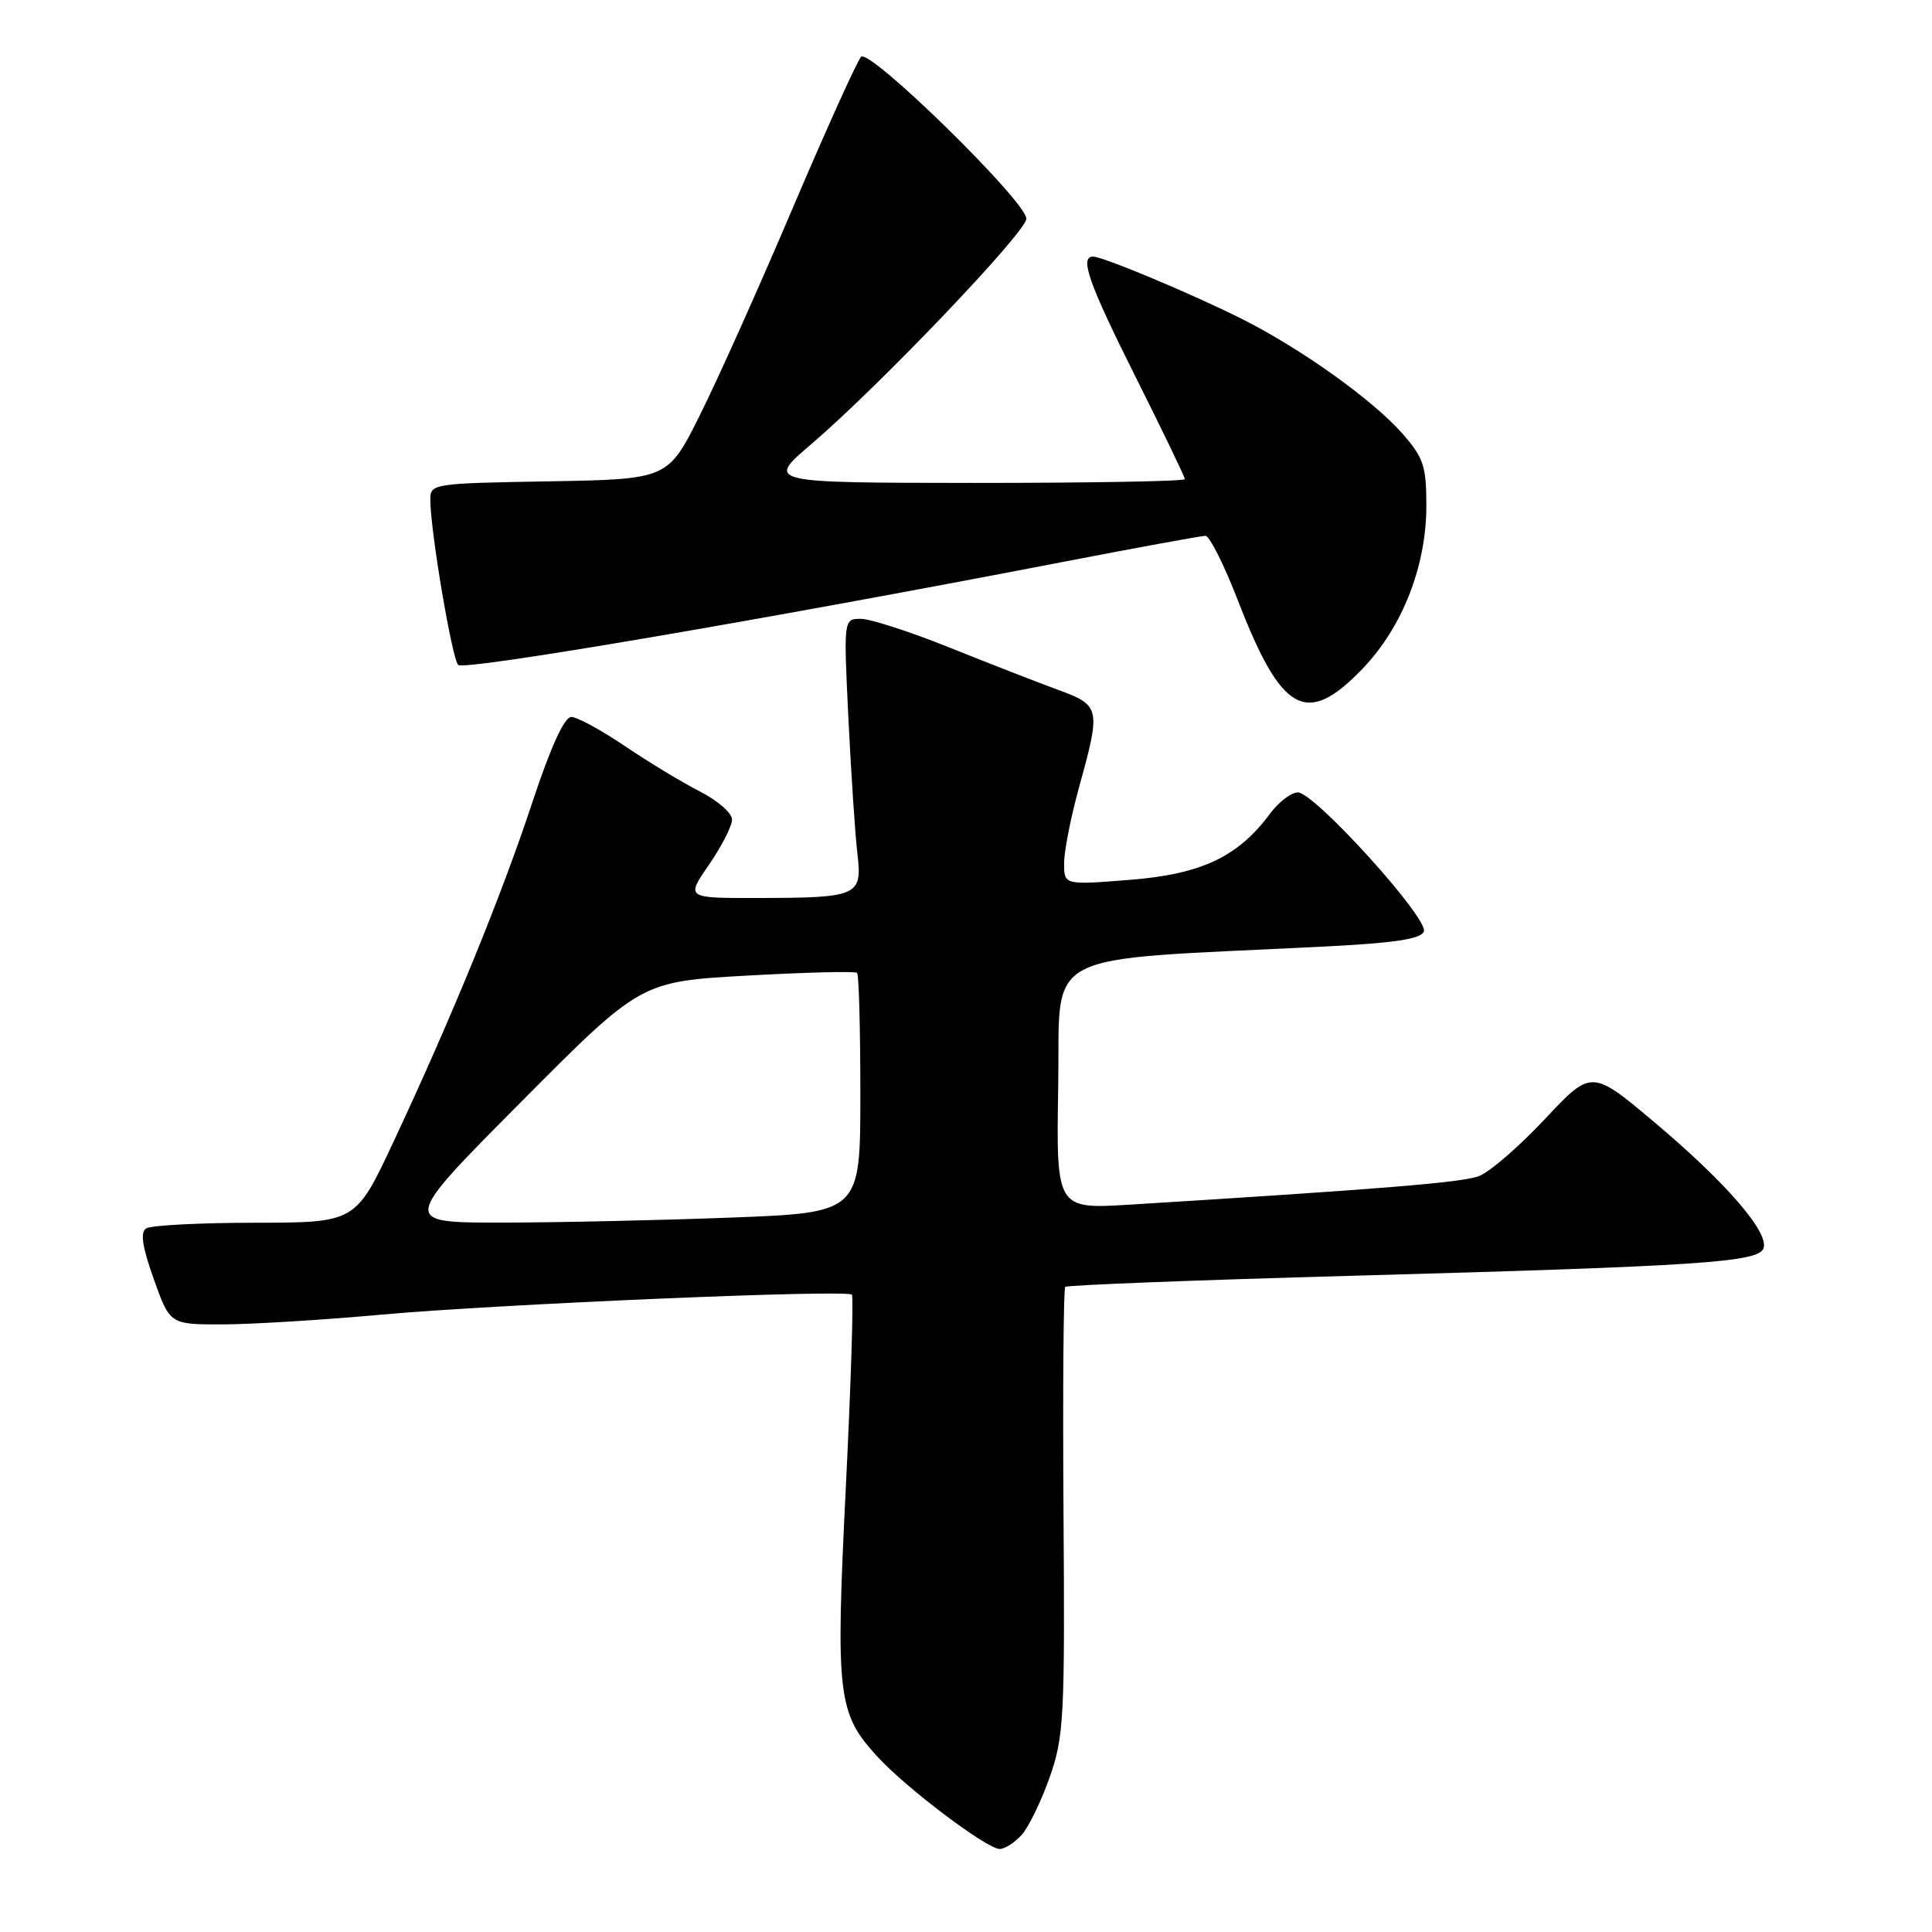 <?xml version="1.0" encoding="UTF-8" standalone="no"?>
<!DOCTYPE svg PUBLIC "-//W3C//DTD SVG 1.1//EN" "http://www.w3.org/Graphics/SVG/1.1/DTD/svg11.dtd" >
<svg xmlns="http://www.w3.org/2000/svg" xmlns:xlink="http://www.w3.org/1999/xlink" version="1.1" viewBox="0 0 256 256">
 <g >
 <path fill="currentColor"
d=" M 135.37 243.14 C 136.29 242.12 137.97 238.68 139.09 235.49 C 140.98 230.11 141.11 227.61 140.92 200.32 C 140.81 184.16 140.92 170.75 141.15 170.52 C 141.39 170.28 158.44 169.62 179.04 169.05 C 225.27 167.77 232.96 167.26 233.67 165.42 C 234.46 163.35 228.76 156.74 219.31 148.78 C 210.89 141.69 210.89 141.69 204.70 148.29 C 201.29 151.93 197.35 155.33 195.95 155.85 C 193.68 156.69 183.08 157.56 149.72 159.62 C 139.95 160.22 139.95 160.22 140.22 143.86 C 140.53 125.56 137.14 127.34 175.32 125.43 C 184.77 124.96 188.28 124.43 188.67 123.43 C 189.32 121.71 174.18 105.00 171.98 105.00 C 171.10 105.00 169.46 106.24 168.33 107.76 C 164.08 113.52 159.22 115.83 149.75 116.58 C 141.00 117.28 141.00 117.28 141.00 114.37 C 141.00 112.77 141.90 108.21 143.00 104.24 C 145.88 93.86 145.79 93.45 140.25 91.43 C 137.64 90.47 131.19 87.96 125.93 85.85 C 120.67 83.73 115.33 82.00 114.07 82.00 C 111.78 82.00 111.78 82.00 112.42 95.25 C 112.78 102.54 113.31 110.58 113.61 113.11 C 114.27 118.75 113.76 118.97 100.20 118.99 C 90.90 119.00 90.90 119.00 93.95 114.57 C 95.63 112.13 97.00 109.44 97.00 108.59 C 97.00 107.74 95.09 106.07 92.75 104.88 C 90.41 103.69 85.94 100.98 82.80 98.86 C 79.67 96.74 76.47 95.00 75.70 95.00 C 74.78 95.00 72.97 98.97 70.56 106.25 C 66.46 118.68 59.85 134.84 52.16 151.25 C 47.13 162.00 47.13 162.00 33.82 162.02 C 26.49 162.02 19.99 162.36 19.37 162.77 C 18.56 163.29 18.85 165.21 20.38 169.50 C 22.52 175.50 22.52 175.50 29.51 175.49 C 33.35 175.48 42.80 174.90 50.50 174.20 C 65.69 172.82 112.18 170.84 112.88 171.55 C 113.12 171.79 112.76 183.24 112.08 196.99 C 110.70 224.85 110.97 227.05 116.37 232.88 C 120.24 237.06 130.78 245.00 132.46 245.00 C 133.13 245.00 134.45 244.16 135.37 243.14 Z  M 180.56 88.59 C 185.84 83.09 189.00 75.00 189.00 67.00 C 189.00 61.77 188.63 60.64 185.84 57.47 C 181.89 52.97 172.36 46.17 164.48 42.22 C 157.87 38.91 146.14 34.00 144.83 34.00 C 143.01 34.00 144.28 37.59 150.50 50.00 C 154.07 57.13 157.00 63.20 157.00 63.49 C 157.00 63.77 144.51 63.99 129.25 63.99 C 101.50 63.97 101.50 63.97 107.50 58.85 C 116.47 51.19 136.00 30.72 136.00 28.98 C 136.00 26.71 115.23 6.37 114.10 7.53 C 113.58 8.07 109.52 17.05 105.07 27.50 C 100.63 37.95 95.08 50.33 92.74 55.00 C 88.50 63.50 88.50 63.50 72.75 63.78 C 57.21 64.05 57.00 64.08 57.02 66.28 C 57.05 70.48 59.90 87.30 60.71 88.11 C 61.49 88.89 100.98 82.16 140.62 74.50 C 150.58 72.58 159.18 71.00 159.73 71.00 C 160.27 71.00 162.21 74.87 164.04 79.59 C 169.82 94.55 173.13 96.35 180.56 88.59 Z  M 69.03 146.03 C 84.90 130.06 84.90 130.06 99.02 129.27 C 106.79 128.84 113.34 128.67 113.57 128.91 C 113.81 129.14 114.00 136.39 114.00 145.01 C 114.00 160.69 114.00 160.69 96.75 161.34 C 87.26 161.70 73.57 162.00 66.33 162.00 C 53.16 162.00 53.16 162.00 69.03 146.03 Z "/>
</g>
</svg>